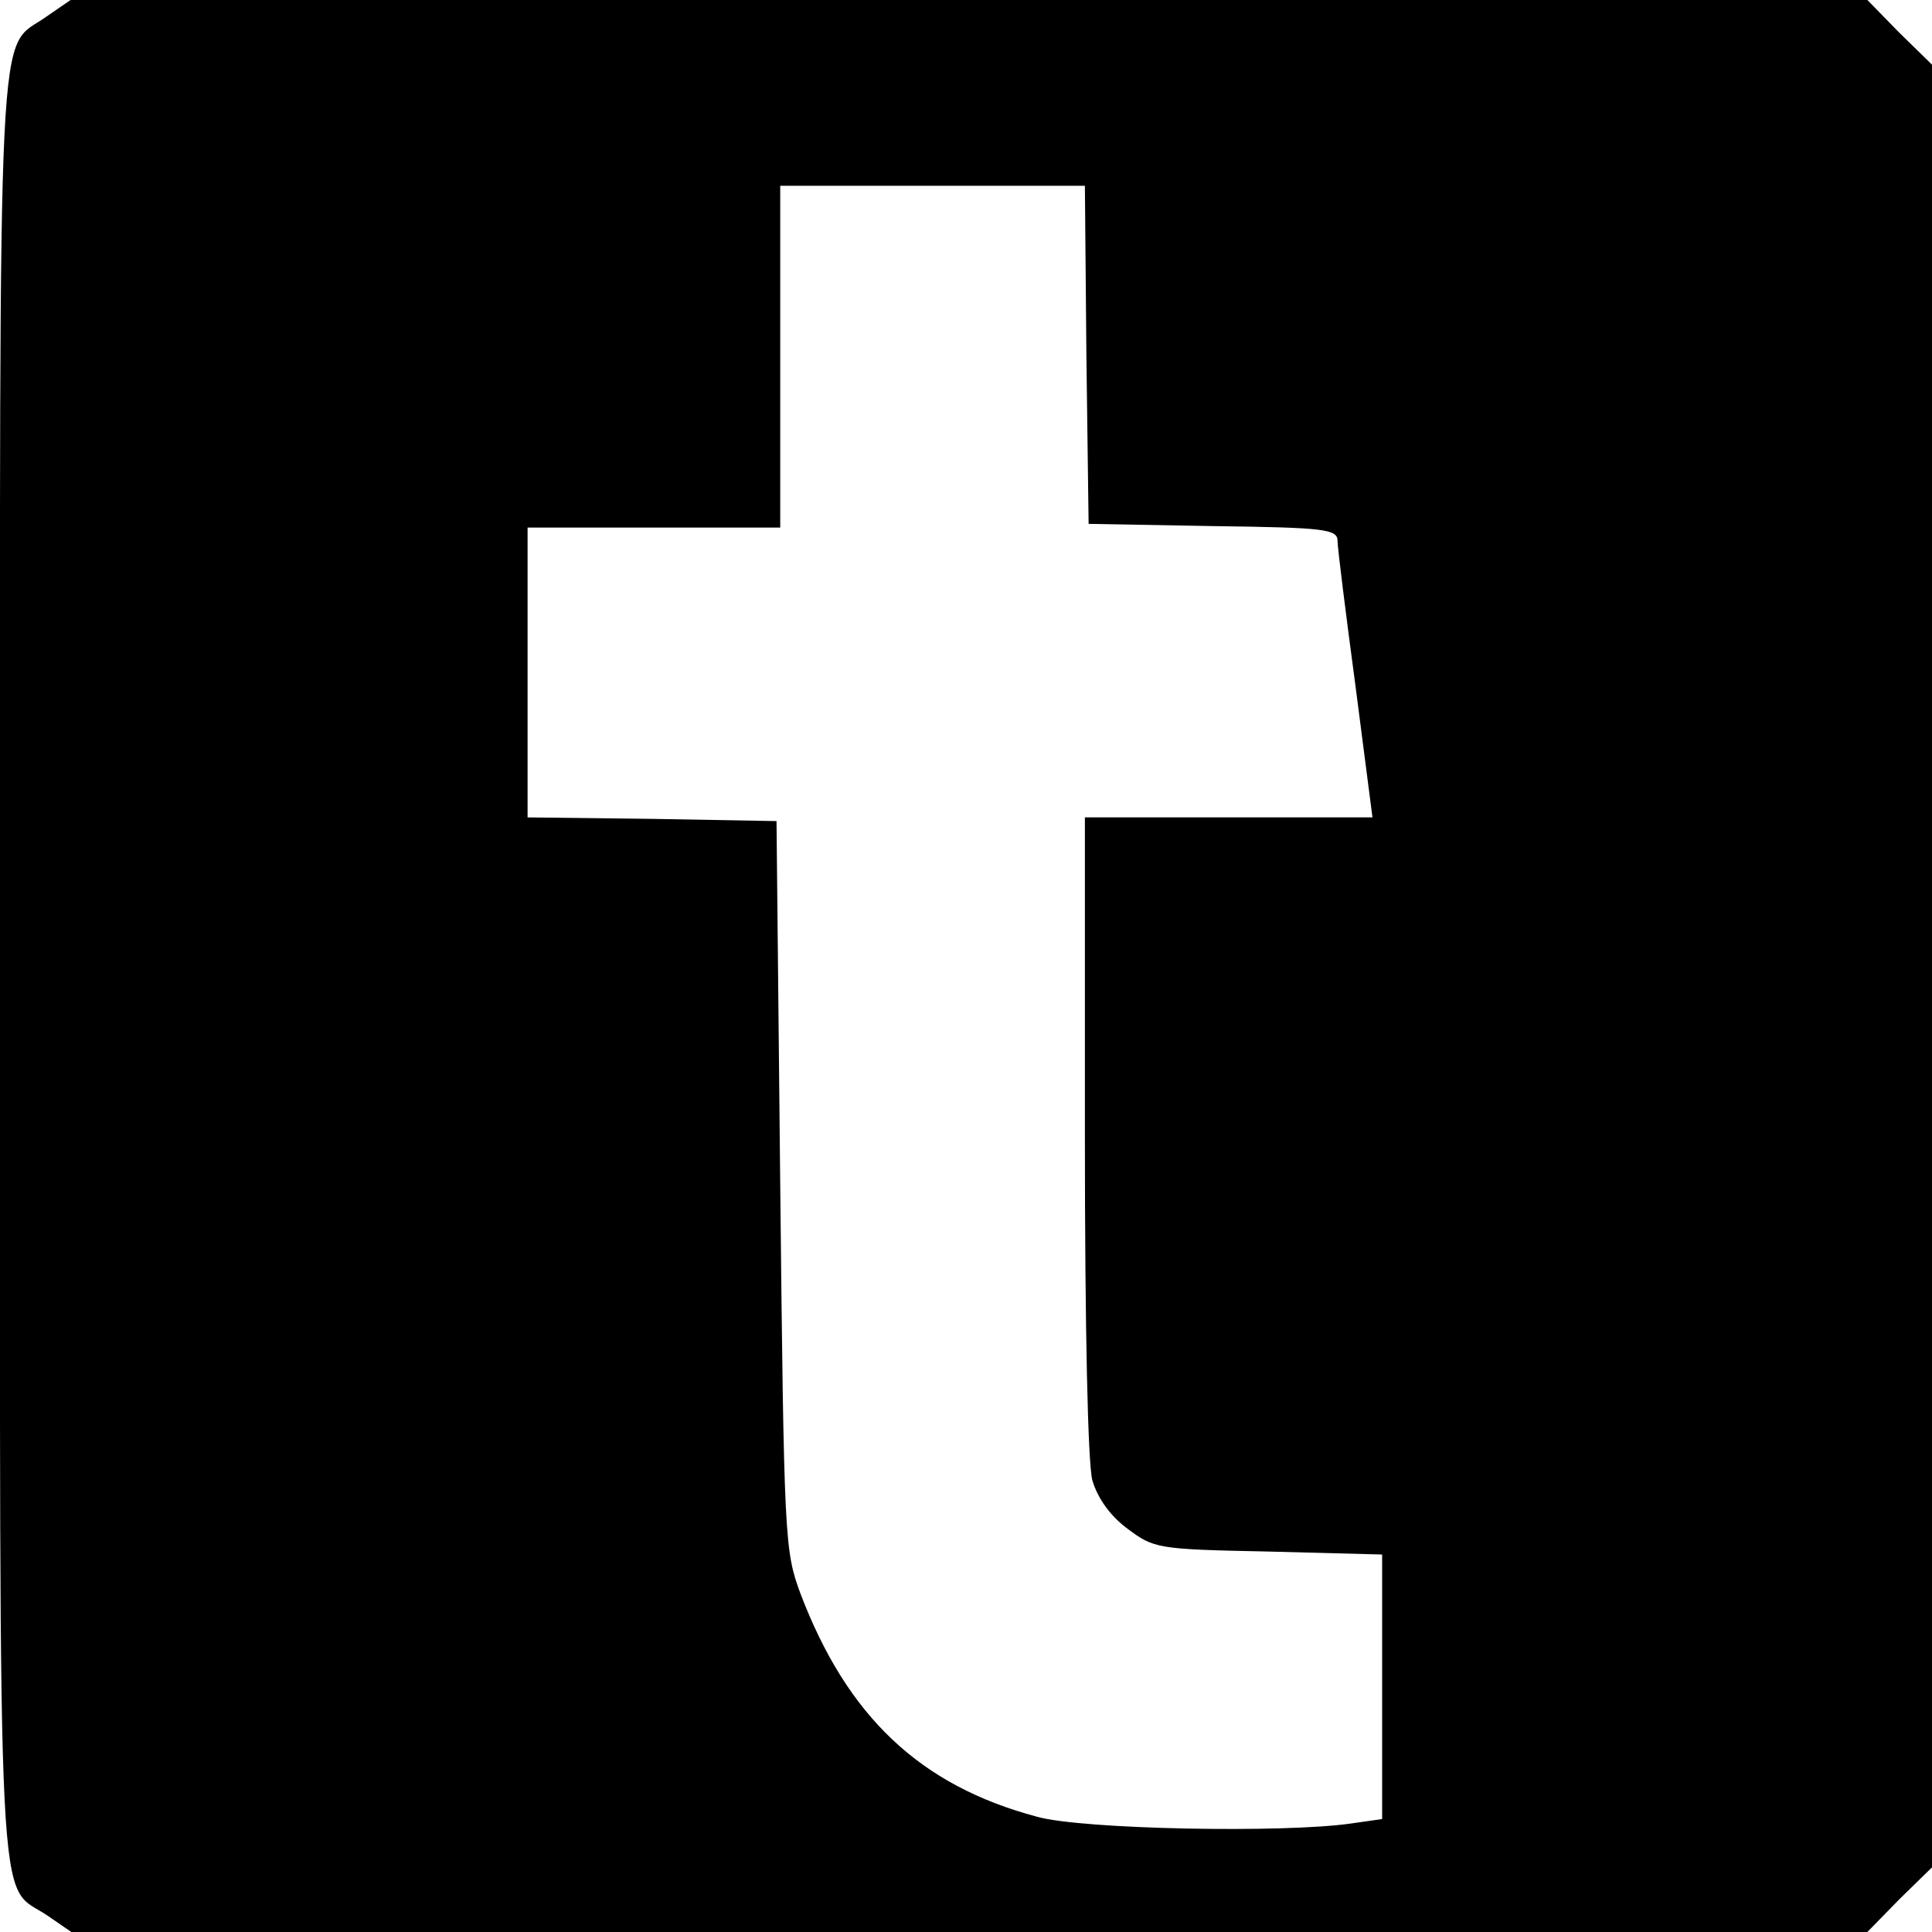 <?xml version="1.0" standalone="no"?>
<!DOCTYPE svg PUBLIC "-//W3C//DTD SVG 20010904//EN"
 "http://www.w3.org/TR/2001/REC-SVG-20010904/DTD/svg10.dtd">
<svg version="1.0" xmlns="http://www.w3.org/2000/svg"
 width="260pt" height="260pt" viewBox="0 0 260 260"
 preserveAspectRatio="xMidYMid meet">
<g transform="translate(0,260) scale(0.1,-0.1)"
fill="#000000" stroke="none">
<path d="M63 2578 c-68 -49 -63 49 -63 -1278 0 -1330 -5 -1231 64 -1278 l32
-22 1208 0 1209 0 43 44 44 43 0 1213 0 1213 -44 43 -43 44 -1209 0 -1209 0
-32 -22z m1399 -455 l3 -228 168 -3 c150 -2 167 -4 167 -20 0 -9 11 -97 24
-194 l23 -178 -194 0 -193 0 0 -427 c0 -265 4 -442 10 -465 7 -24 24 -48 47
-65 36 -27 40 -28 190 -31 l153 -4 0 -178 0 -178 -42 -6 c-90 -13 -361 -8
-422 9 -158 42 -256 135 -319 301 -21 57 -22 72 -27 549 l-5 490 -167 3 -168
2 0 195 0 195 170 0 170 0 0 230 0 230 205 0 205 0 2 -227z"/>
</g>
</svg>
